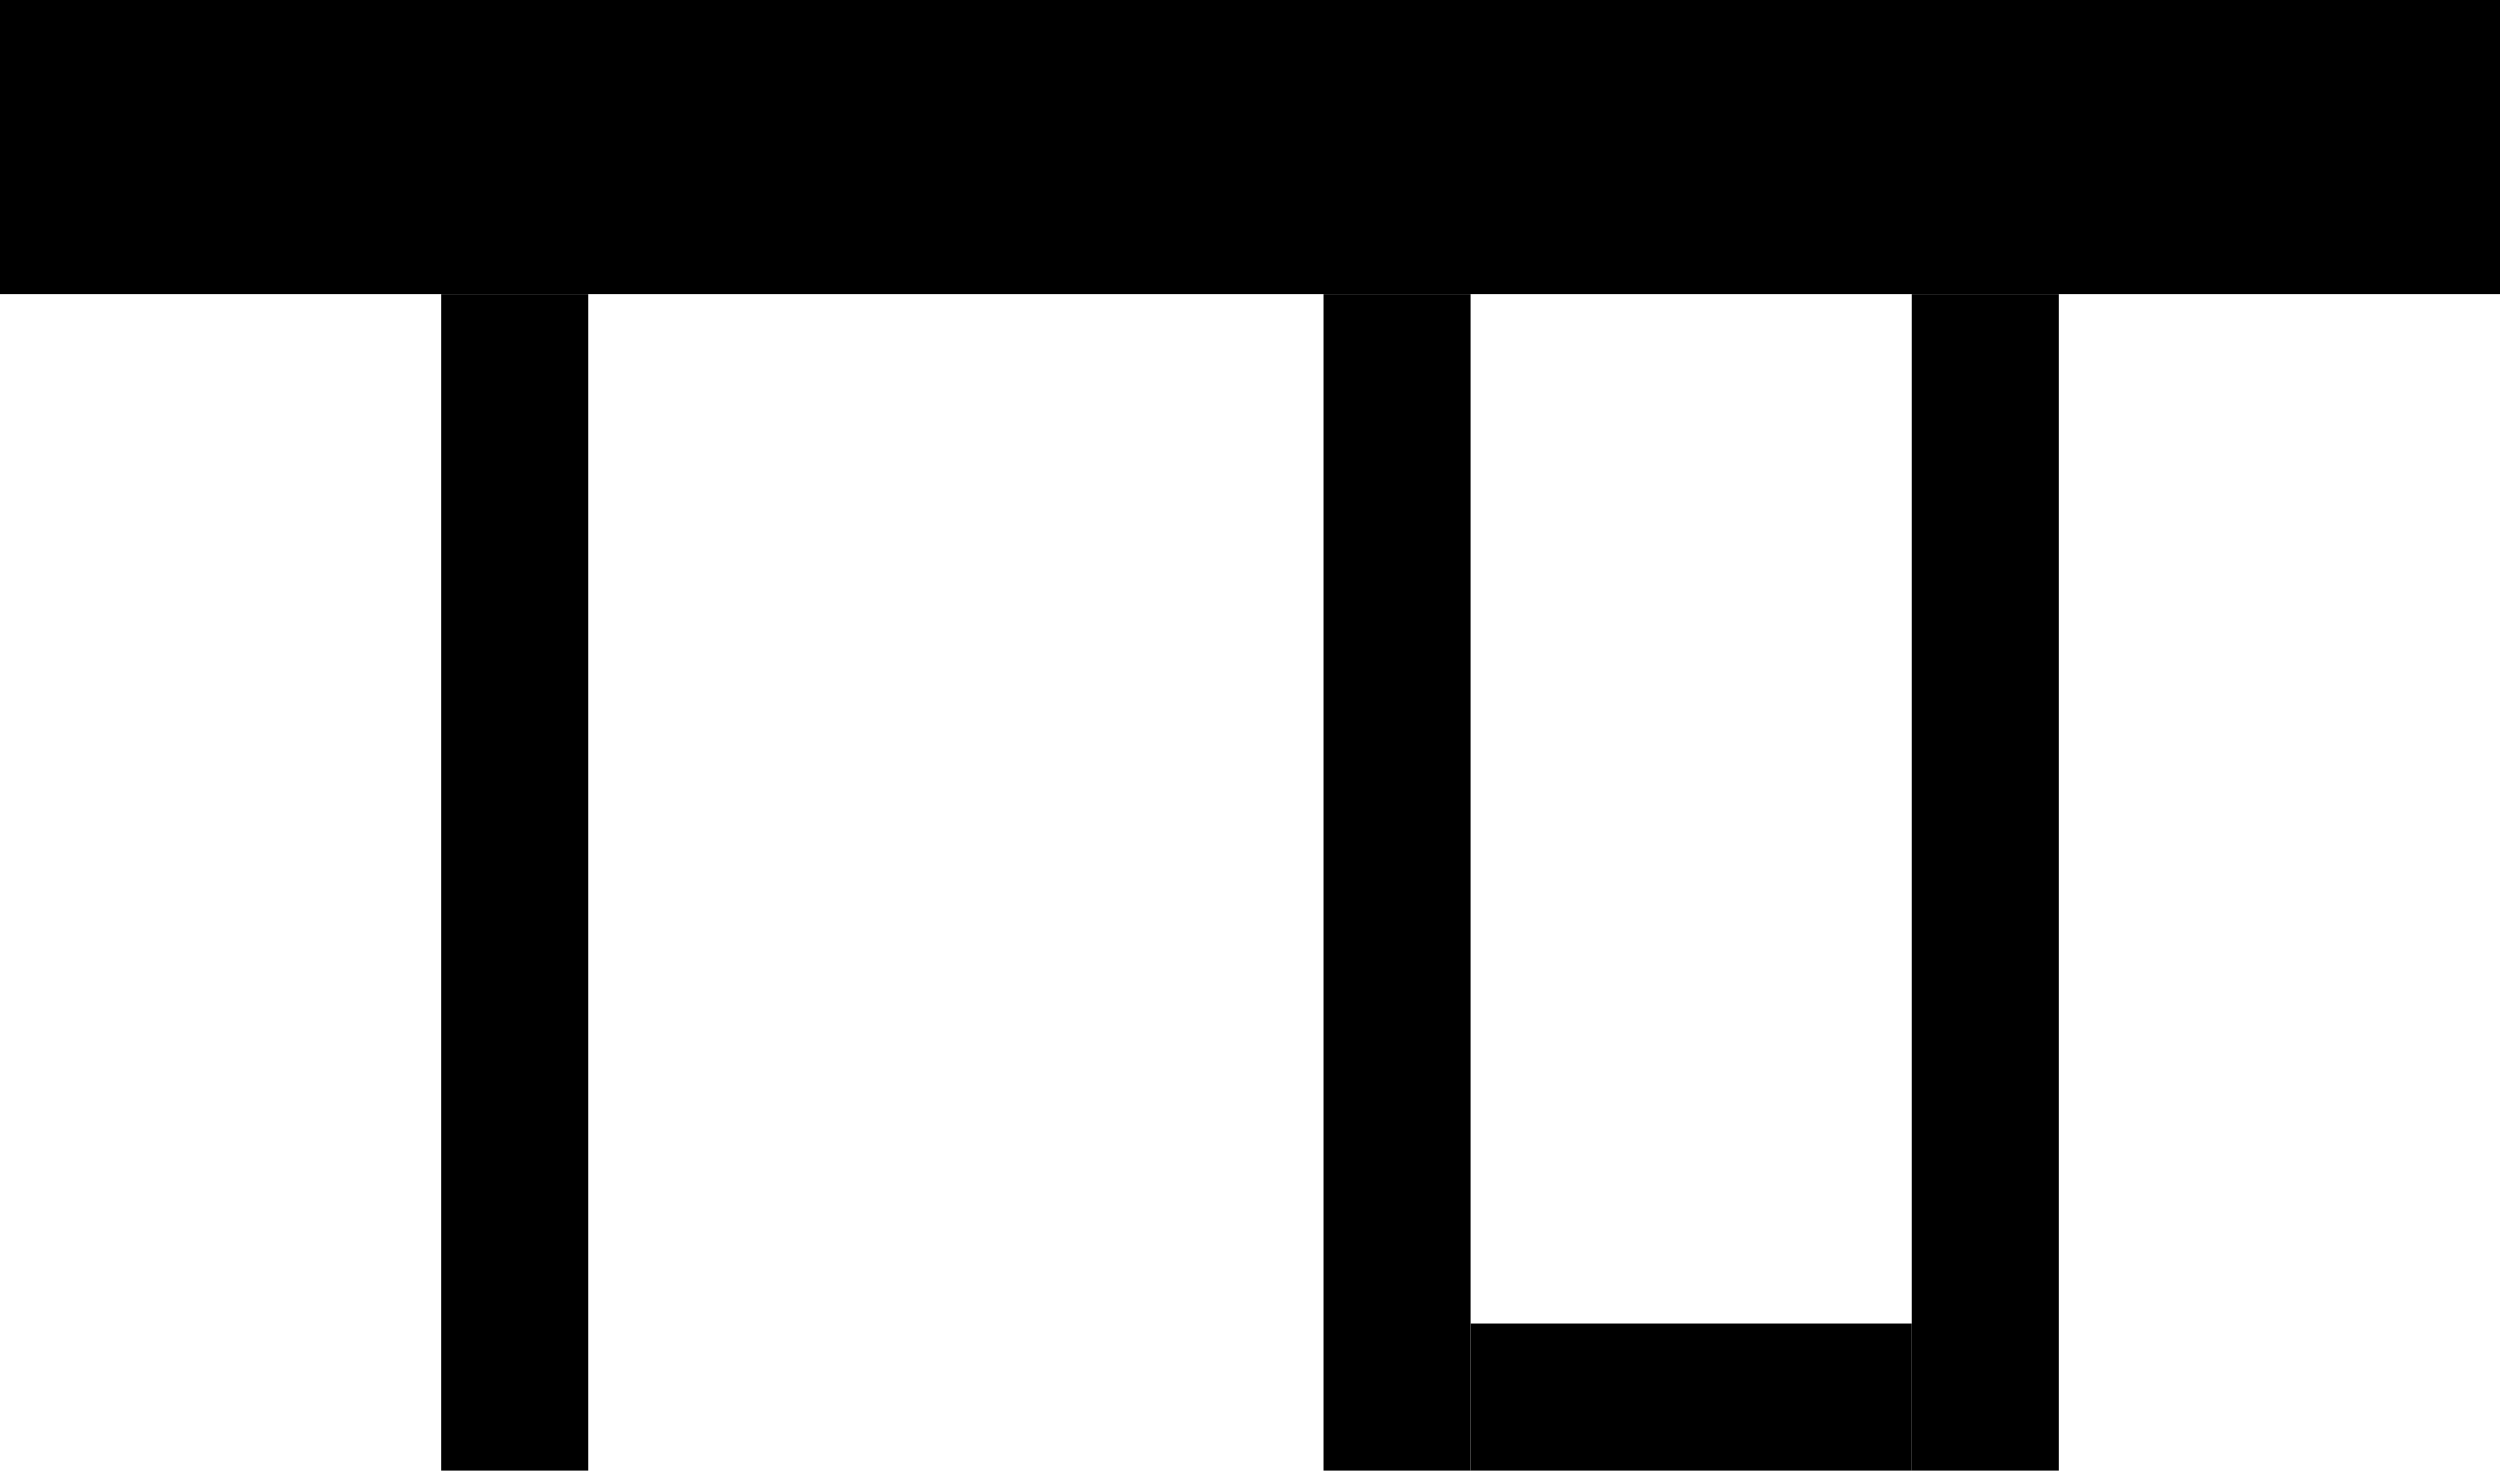 <svg width="17" height="10" viewBox="0 0 17 10" fill="none" xmlns="http://www.w3.org/2000/svg">
<line x1="3.5" y1="2" x2="3.5" y2="10" stroke="black"/>
<line y1="1" x2="17" y2="1" stroke="black" stroke-width="2"/>
<line x1="13.5" y1="2" x2="13.5" y2="10" stroke="black"/>
<line x1="9.5" y1="2" x2="9.5" y2="10" stroke="black"/>
<line x1="10" y1="9.5" x2="13" y2="9.5" stroke="black"/>
</svg>
